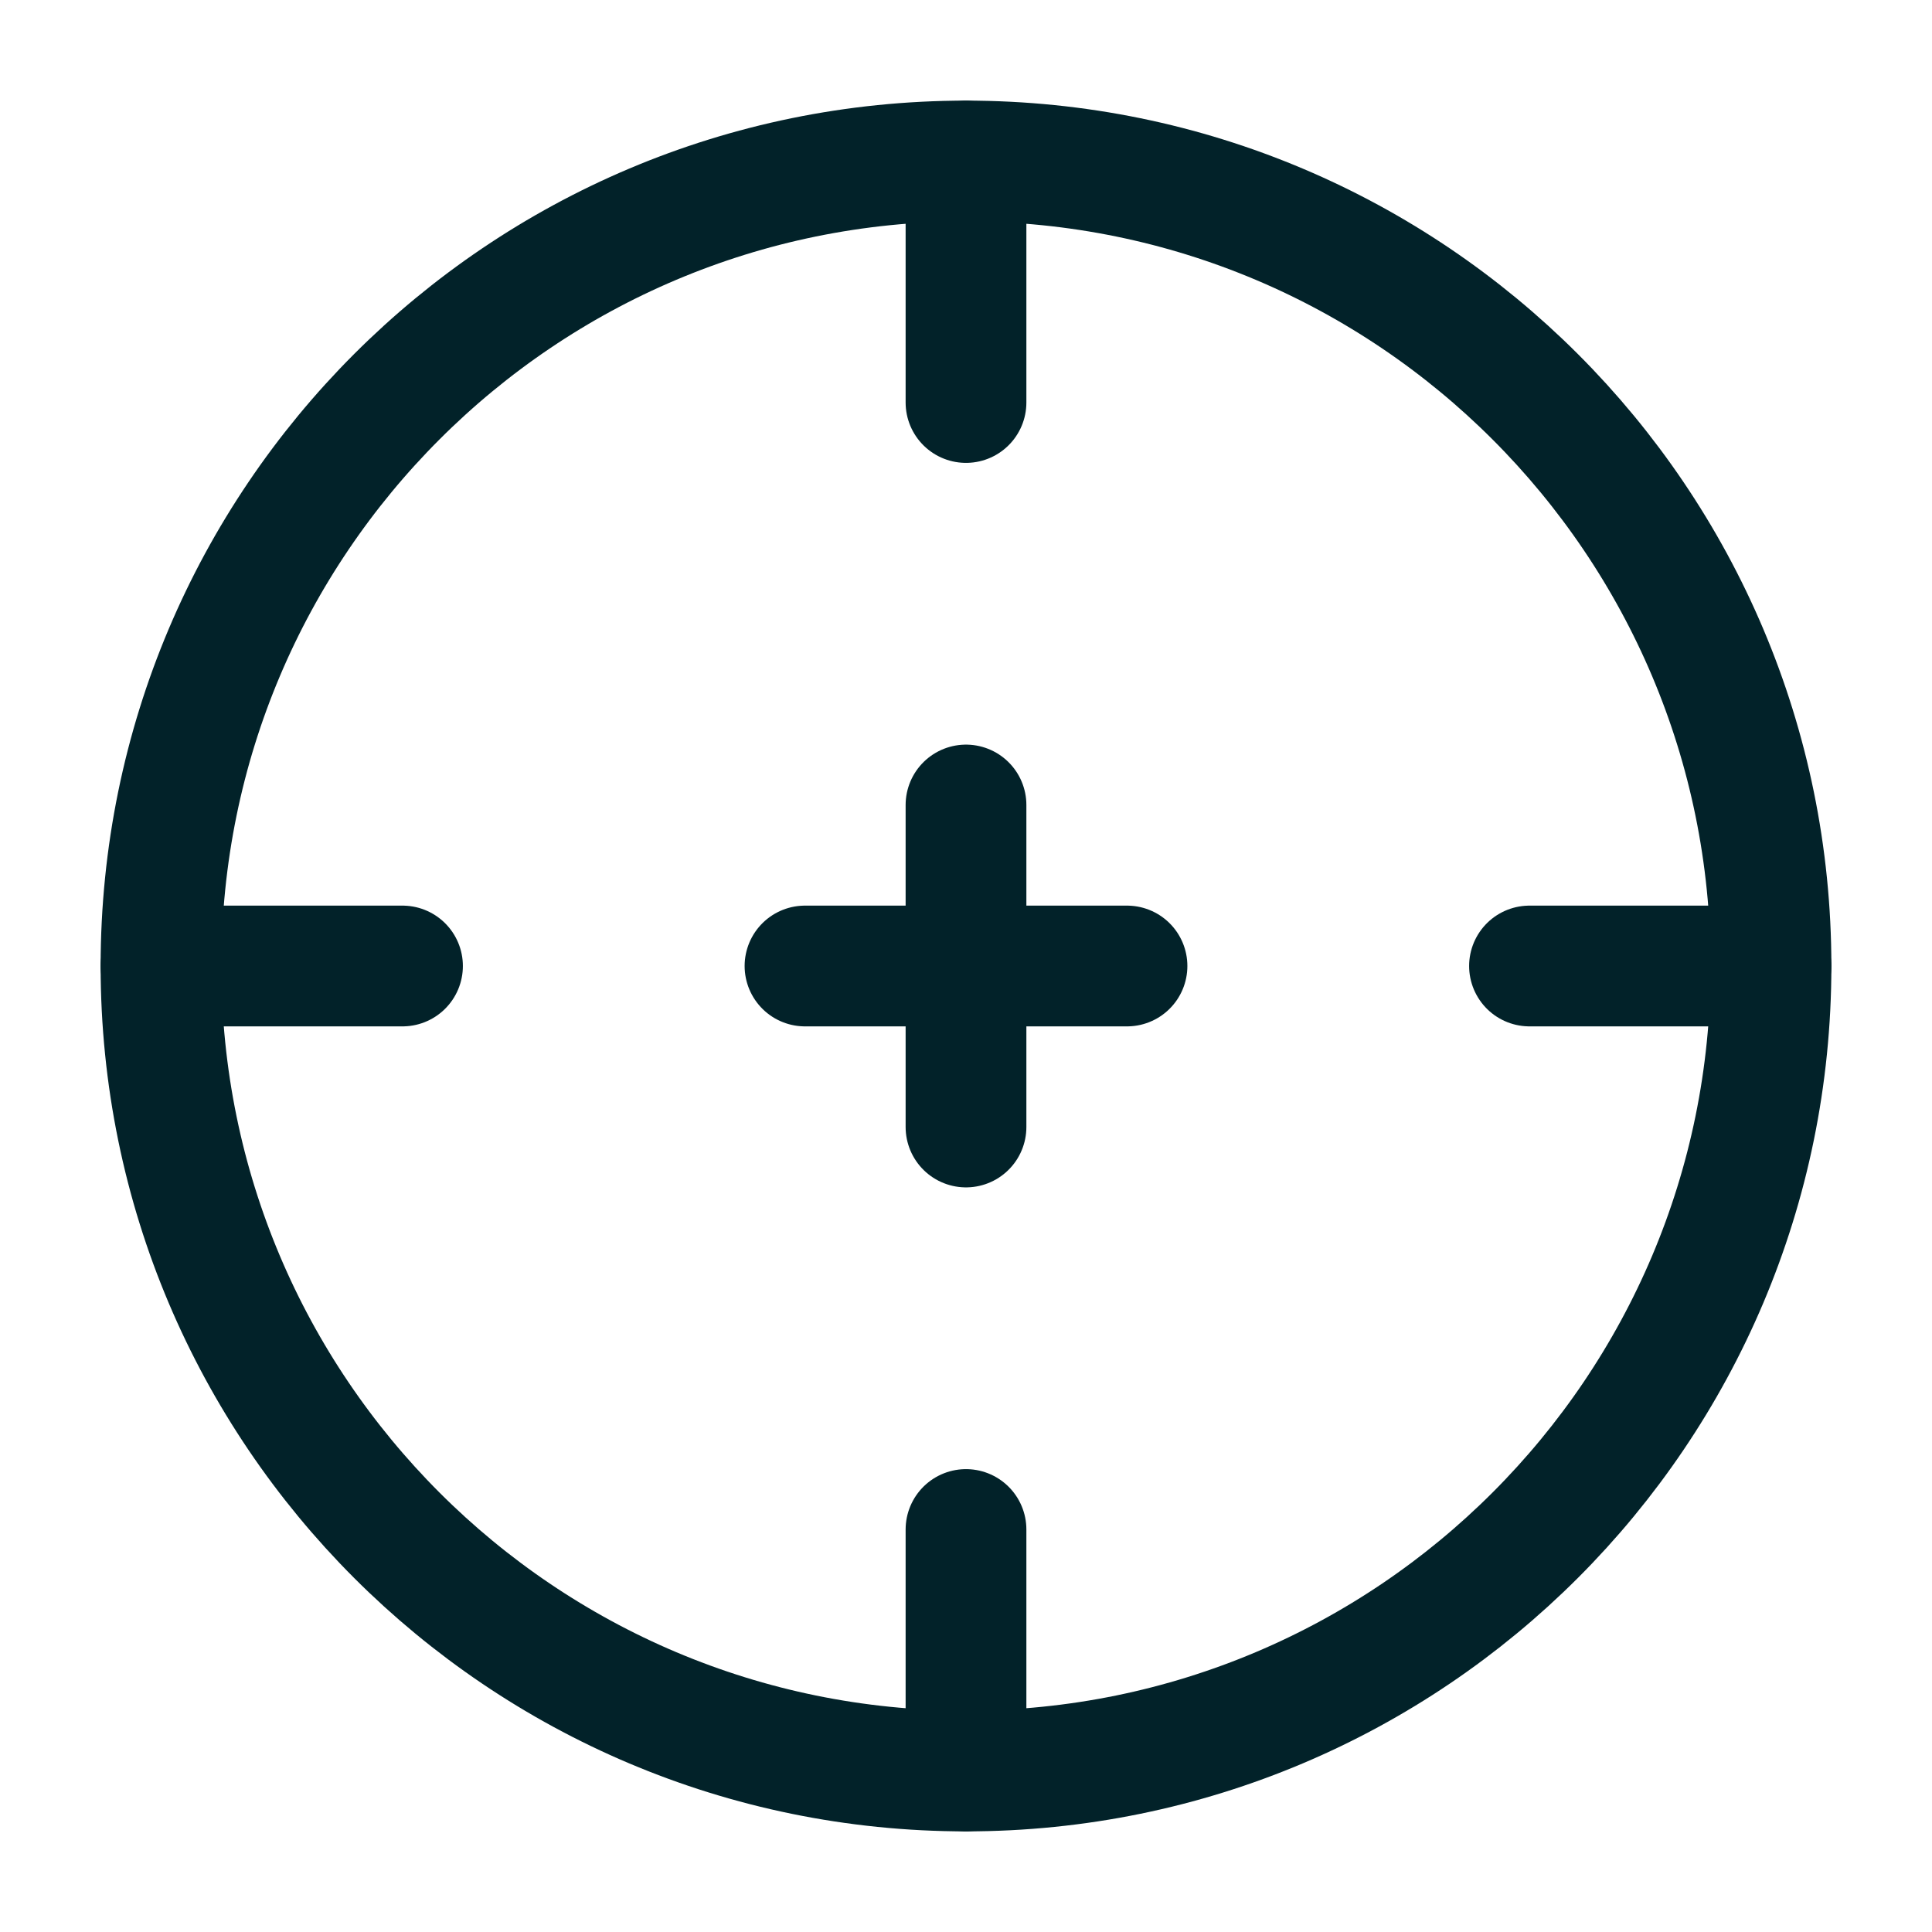 <?xml version="1.0" encoding="utf-8"?>
<svg width="800px" height="800px" viewBox="0 0 24 24" fill="none" xmlns="http://www.w3.org/2000/svg">
<path d="M22 12C22 17.523 17.523 22 12 22C6.477 22 2 17.523 2 12C2 6.477 6.477 2 12 2C17.523 2 22 6.477 22 12Z" stroke="#022229" stroke-width="1.5"/>
<path d="M2 12L5 12" stroke="#022229" stroke-width="1.5" stroke-linecap="round"/>
<path d="M19 12L22 12" stroke="#022229" stroke-width="1.5" stroke-linecap="round"/>
<path d="M12 22L12 19" stroke="#022229" stroke-width="1.5" stroke-linecap="round"/>
<path d="M12 5L12 2" stroke="#022229" stroke-width="1.5" stroke-linecap="round"/>
<path d="M10 12H12H14" stroke="#022229" stroke-width="1.5" stroke-linecap="round" stroke-linejoin="round"/>
<path d="M12 14L12 12L12 10" stroke="#022229" stroke-width="1.5" stroke-linecap="round" stroke-linejoin="round"/>
</svg>